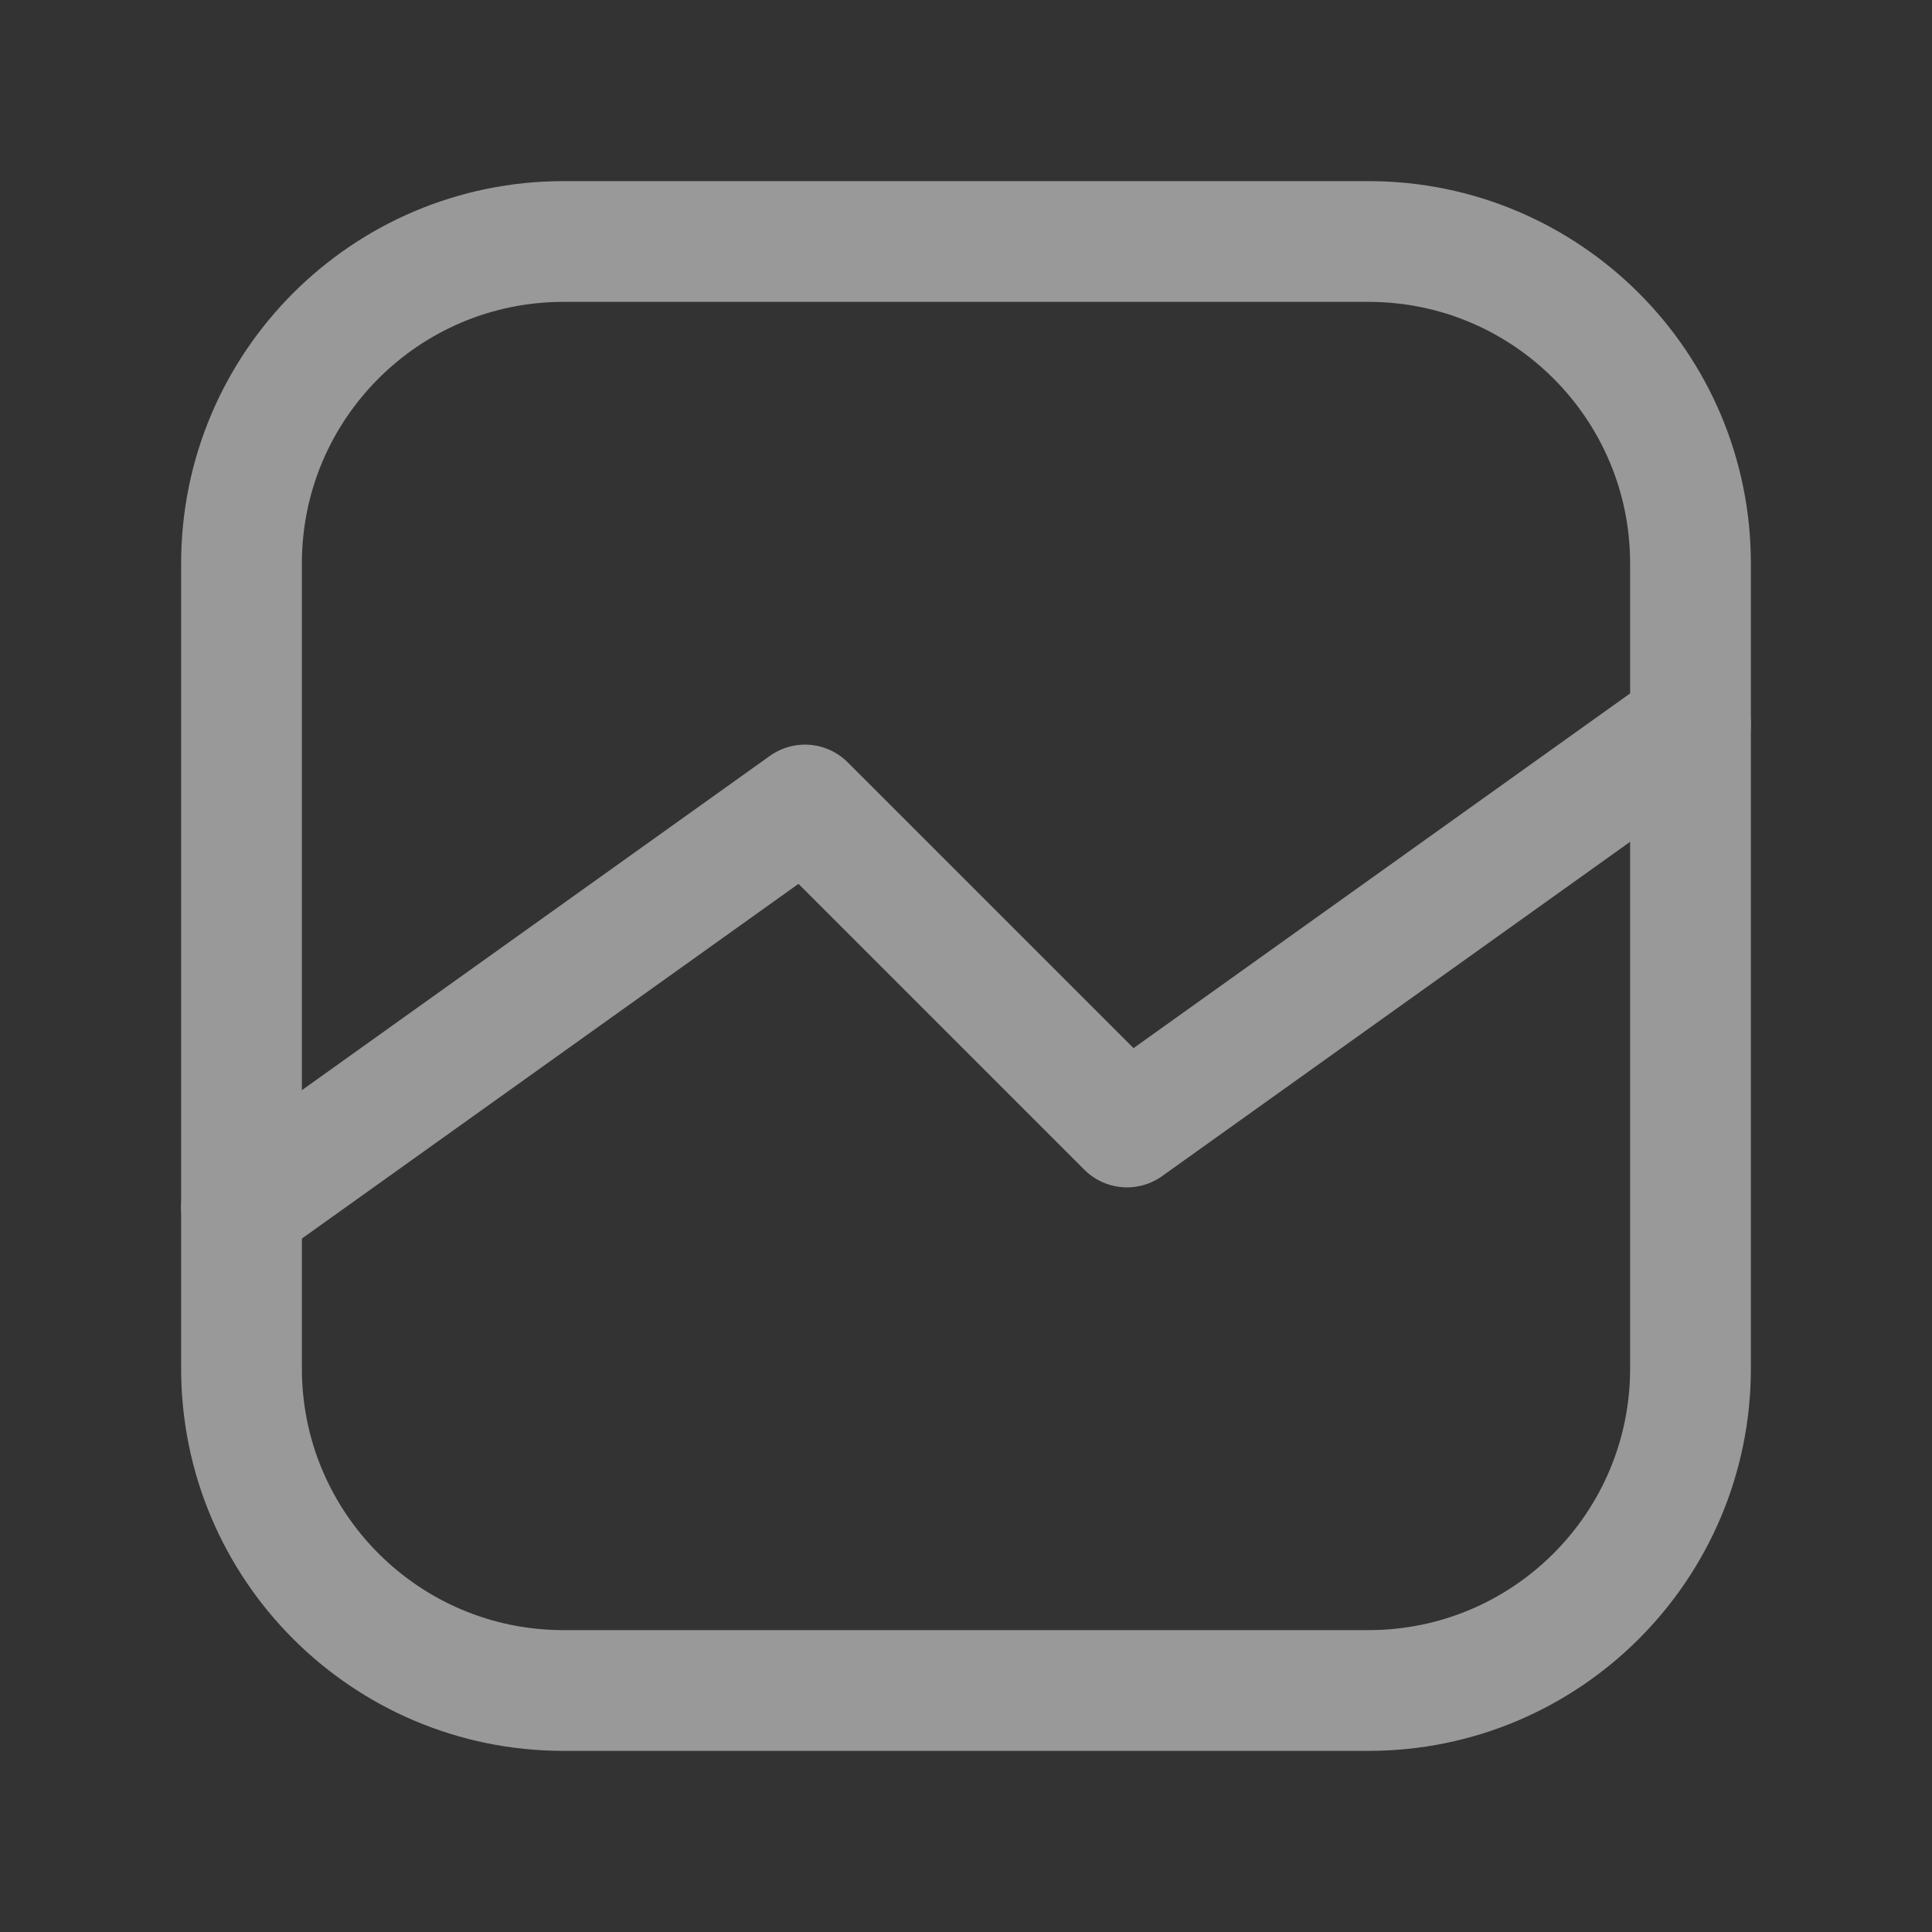 <?xml version="1.0" encoding="UTF-8"?>
<svg width="24px" height="24px" viewBox="0 0 24 24" version="1.1" xmlns="http://www.w3.org/2000/svg" xmlns:xlink="http://www.w3.org/1999/xlink">
    <rect x="0" y="0" width="24" height="24" fill="#333333" stroke="none"/>
    <title>CA20987E-147C-4CF5-A3FC-9B27DE50E7B5</title>
    <g id="Preço" stroke="none" stroke-width="1" fill="none" fill-rule="evenodd" opacity="0.5">
        <g id="Desktop-/-Home---Página-de-Preço-v7" transform="translate(-768, -665)">
            <g id="Group-9" transform="translate(760, 655)">
                <g id="Group-9-Copy-3" transform="translate(0, 2)">
                    <g id="chart-square.1" style="mix-blend-mode: overlay;" transform="translate(8, 8)">
                        <g id="Group" stroke-linecap="round" stroke-linejoin="round" transform="translate(3, 3)" stroke="#FFFFFF" stroke-width="1.5">
                            <path d="M14,18 L4,18 C1.791,18 0,16.209 0,14 L0,4 C0,1.791 1.791,0 4,0 L14,0 C16.209,0 18,1.791 18,4 L18,14 C18,16.209 16.209,18 14,18 Z" id="Path"></path>
                            <polyline id="Path" points="0 12 7 7 11 11 18 6"></polyline>
                        </g>
                        <polygon id="Path" opacity="0" points="0 0 24 0 24 24 0 24"></polygon>
                    </g>
                </g>
            </g>
        </g>
    </g>
</svg>